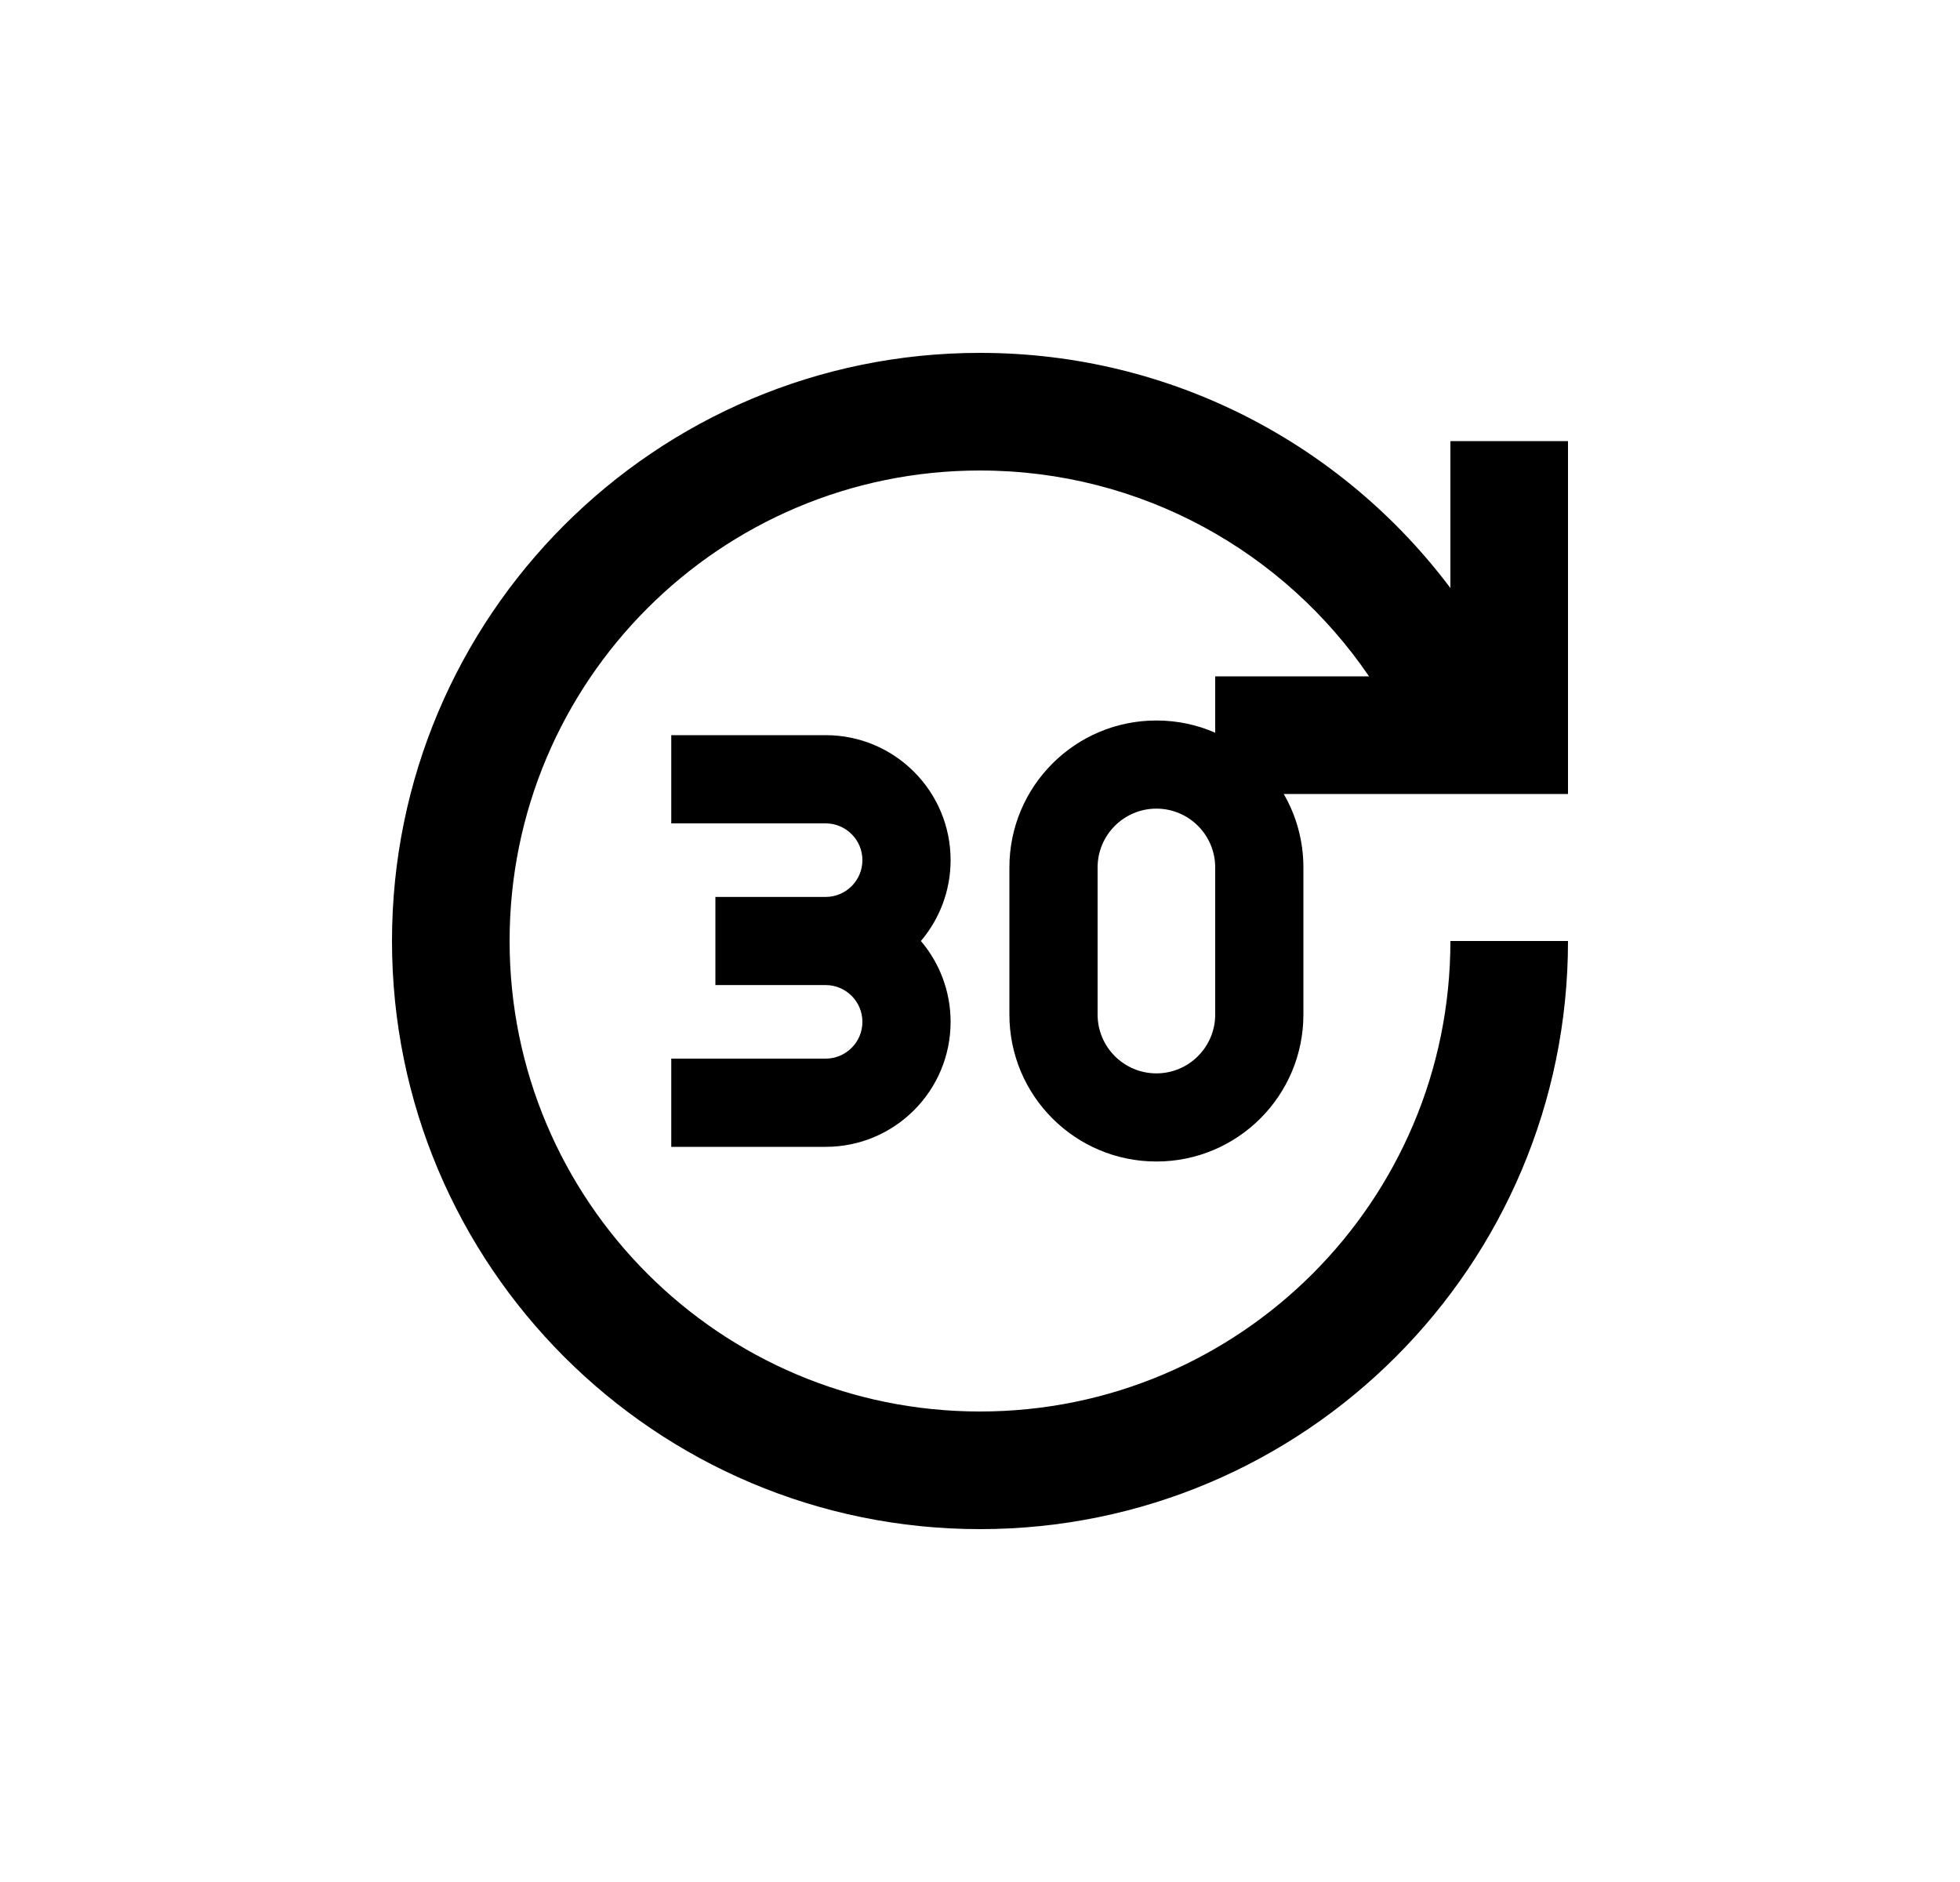 <svg width="25" height="24" viewBox="0 0 25 24" fill="none" xmlns="http://www.w3.org/2000/svg">
<path d="M5 12C5 7.858 8.358 4.5 12.5 4.5C14.954 4.5 17.132 5.678 18.5 7.499L18.5 5.625H20V10.125H16.374C16.534 10.401 16.625 10.721 16.625 11.062V12.938C16.625 13.973 15.786 14.812 14.75 14.812C13.714 14.812 12.875 13.973 12.875 12.938V11.062C12.875 10.027 13.714 9.188 14.75 9.188C15.017 9.188 15.27 9.243 15.5 9.344V8.625L17.462 8.625C16.382 7.04 14.562 6 12.5 6C9.186 6 6.5 8.686 6.5 12C6.5 15.314 9.186 18 12.5 18C15.814 18 18.5 15.314 18.5 12H20C20 16.142 16.642 19.5 12.5 19.5C8.358 19.5 5 16.142 5 12ZM14.75 10.312C14.336 10.312 14 10.648 14 11.062V12.938C14 13.352 14.336 13.688 14.75 13.688C15.164 13.688 15.5 13.352 15.5 12.938V11.062C15.5 10.648 15.164 10.312 14.75 10.312ZM10.531 12.562C10.79 12.562 11 12.772 11 13.031C11 13.29 10.79 13.5 10.531 13.5H8.562V14.625H10.531C11.411 14.625 12.125 13.912 12.125 13.031C12.125 12.638 11.982 12.278 11.746 12C11.982 11.722 12.125 11.362 12.125 10.969C12.125 10.089 11.411 9.375 10.531 9.375H8.562V10.5H10.531C10.79 10.5 11 10.71 11 10.969C11 11.228 10.79 11.438 10.531 11.438H9.125V12.562H10.531Z" fill="#0A0D14" style="fill:#0A0D14;fill:color(display-p3 0.039 0.051 0.078);fill-opacity:1;"/>
</svg>
